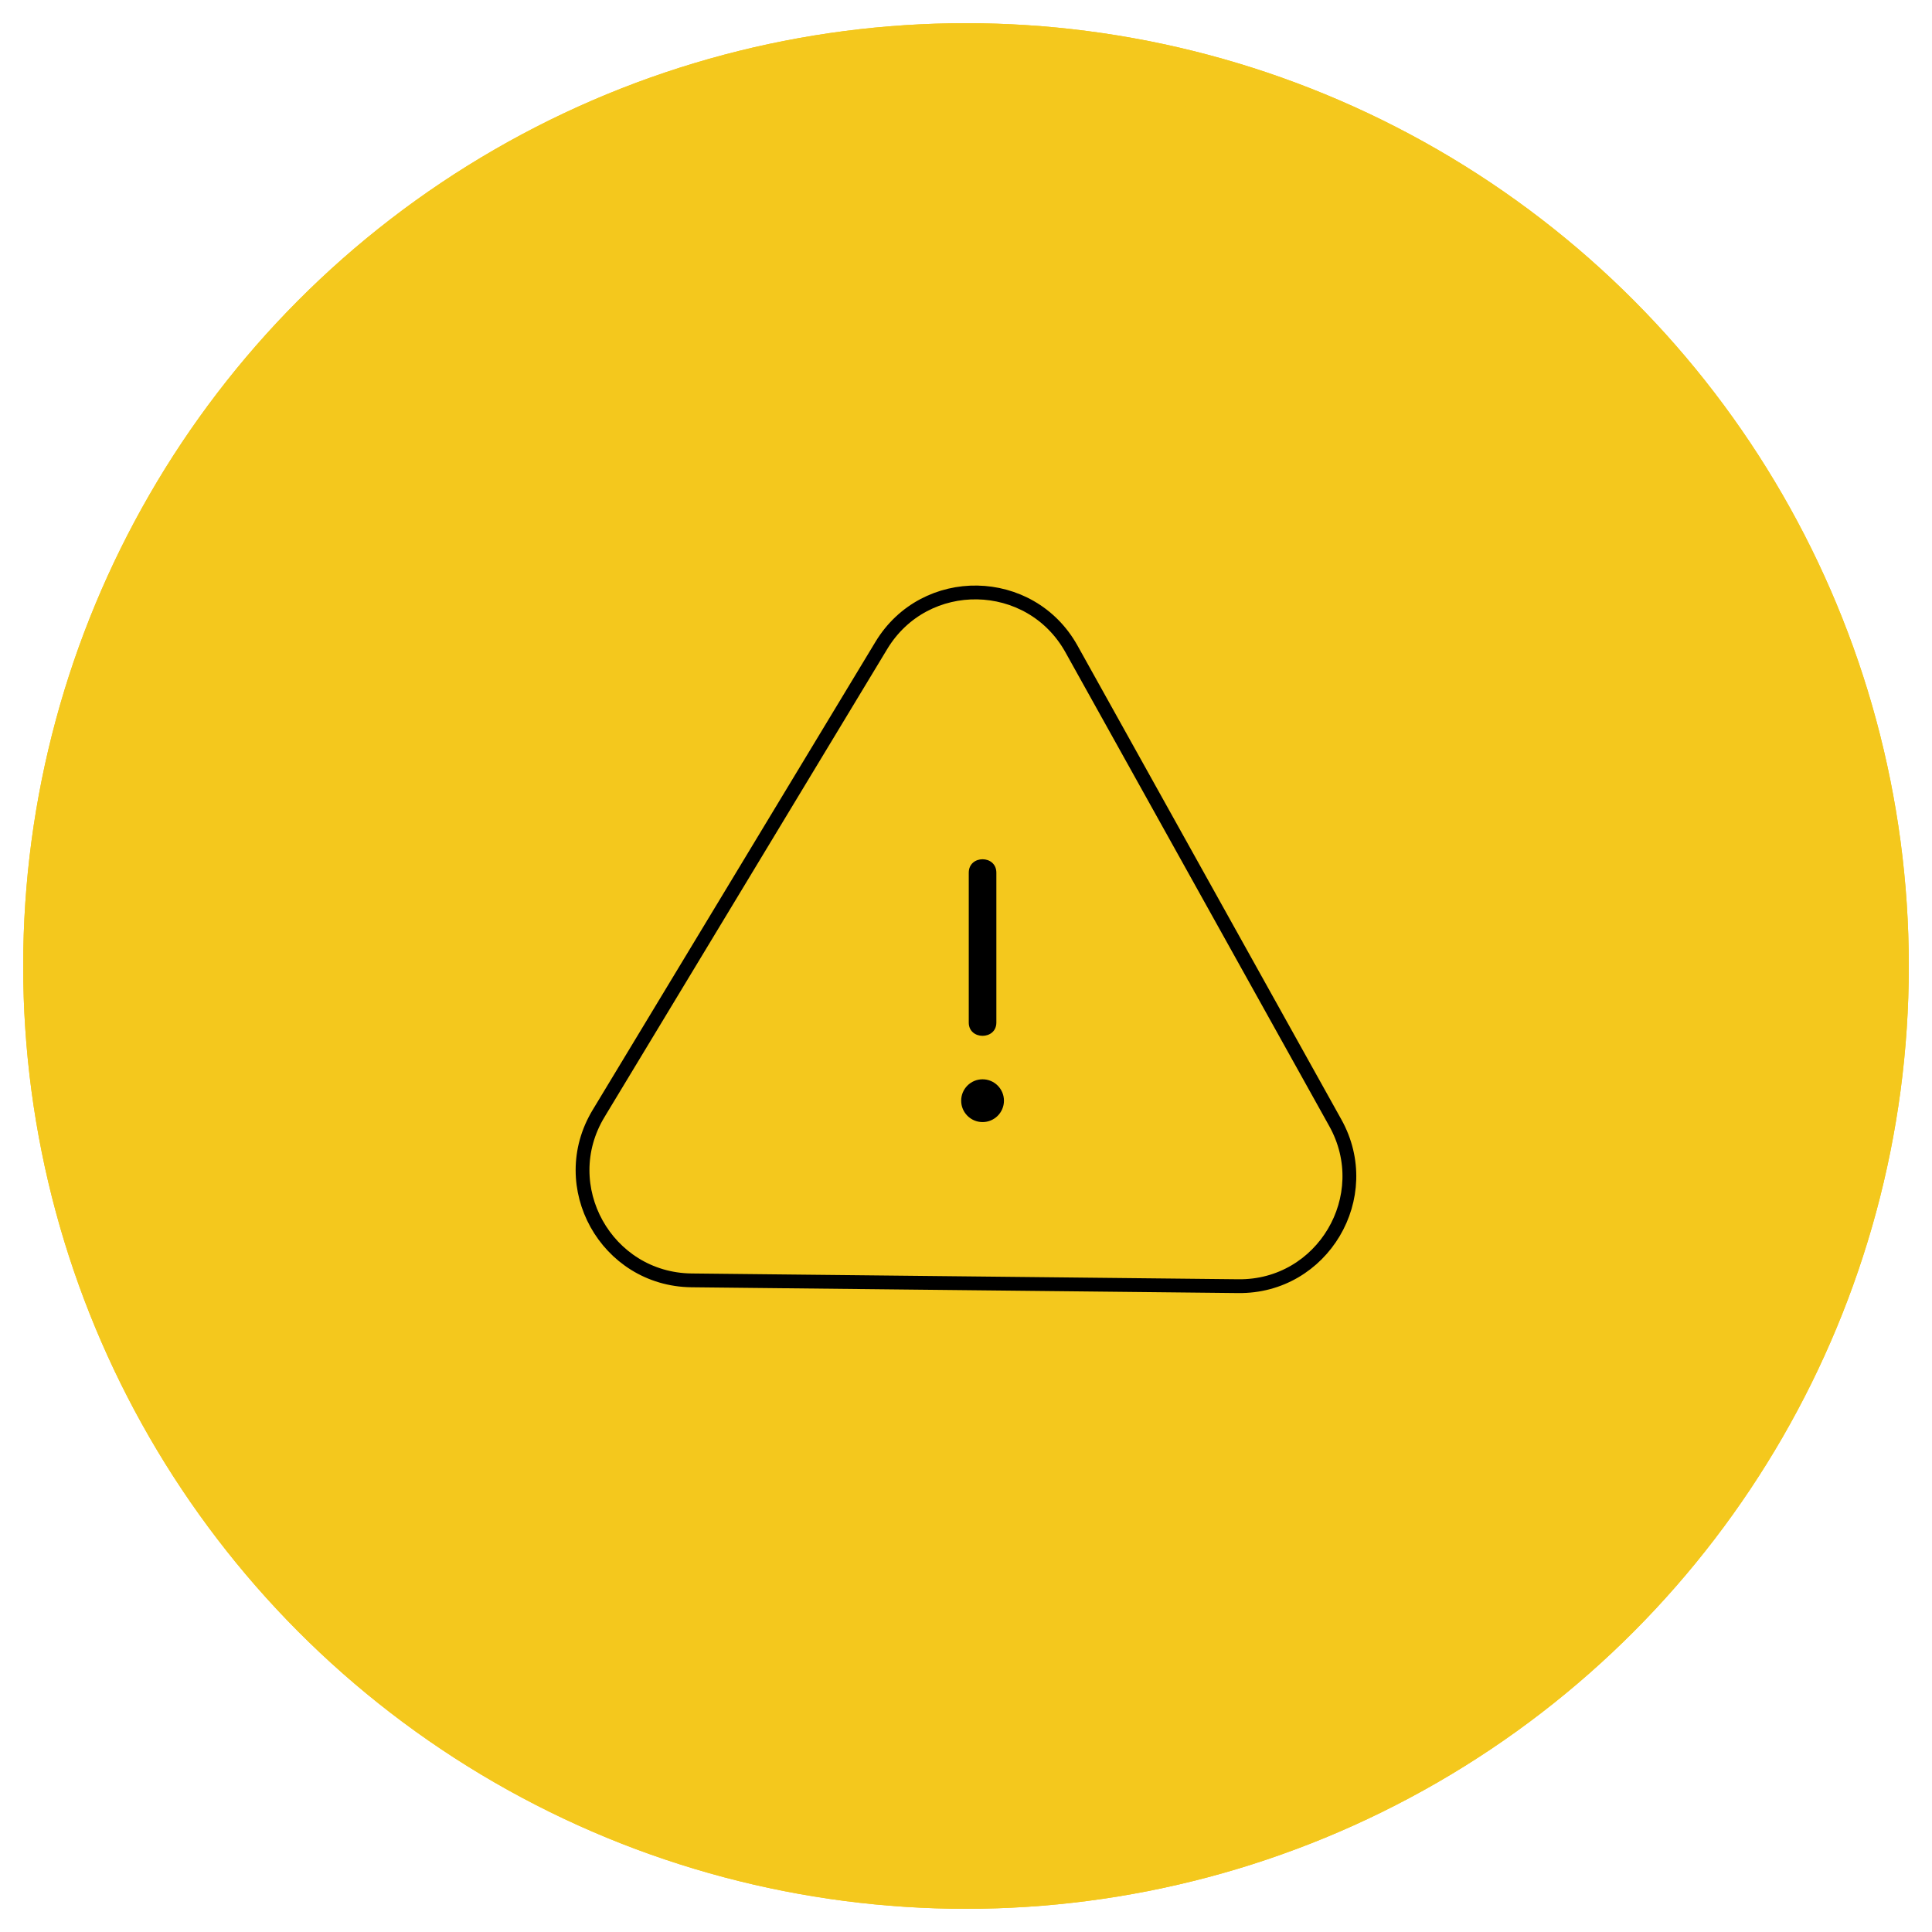 <svg enable-background="new 0 0 70 70" viewBox="0 0 70 70" xmlns="http://www.w3.org/2000/svg"><circle cx="35" cy="35" fill="none" r="33.16" stroke="#f4c81d" stroke-miterlimit="10" stroke-width="2"/><path d="m21.69 40.34 10.24-16.95c1.58-2.62 5.4-2.55 6.89.12l9.56 17.17c1.49 2.67-.46 5.96-3.52 5.92l-19.81-.21c-3.08-.04-4.96-3.41-3.36-6.05z" fill="none" stroke="#000" stroke-miterlimit="10" stroke-width=".5"/><path d="m35.1 31.62v4.76.67c0 .64 1 .64 1 0 0-1.59 0-3.17 0-4.76 0-.22 0-.45 0-.67 0-.65-1-.65-1 0z"/><g stroke-miterlimit="10"><circle cx="35.6" cy="39.88" r=".6" stroke="#000" stroke-width=".35"/><circle cx="35" cy="35" fill="#f4c81d" r="33.16" stroke="#f4c81d" stroke-width="2"/><path d="m21.69 40.34 10.24-16.95c1.58-2.62 5.4-2.55 6.89.12l9.56 17.17c1.49 2.67-.46 5.96-3.52 5.92l-19.81-.21c-3.08-.04-4.96-3.41-3.36-6.05z" fill="none" stroke="#000" stroke-width=".5"/></g><path d="m35.1 31.62v4.76.67c0 .64 1 .64 1 0 0-1.59 0-3.17 0-4.76 0-.22 0-.45 0-.67 0-.65-1-.65-1 0z"/><circle cx="35.6" cy="39.88" r=".6" stroke="#000" stroke-miterlimit="10" stroke-width=".35"/></svg>